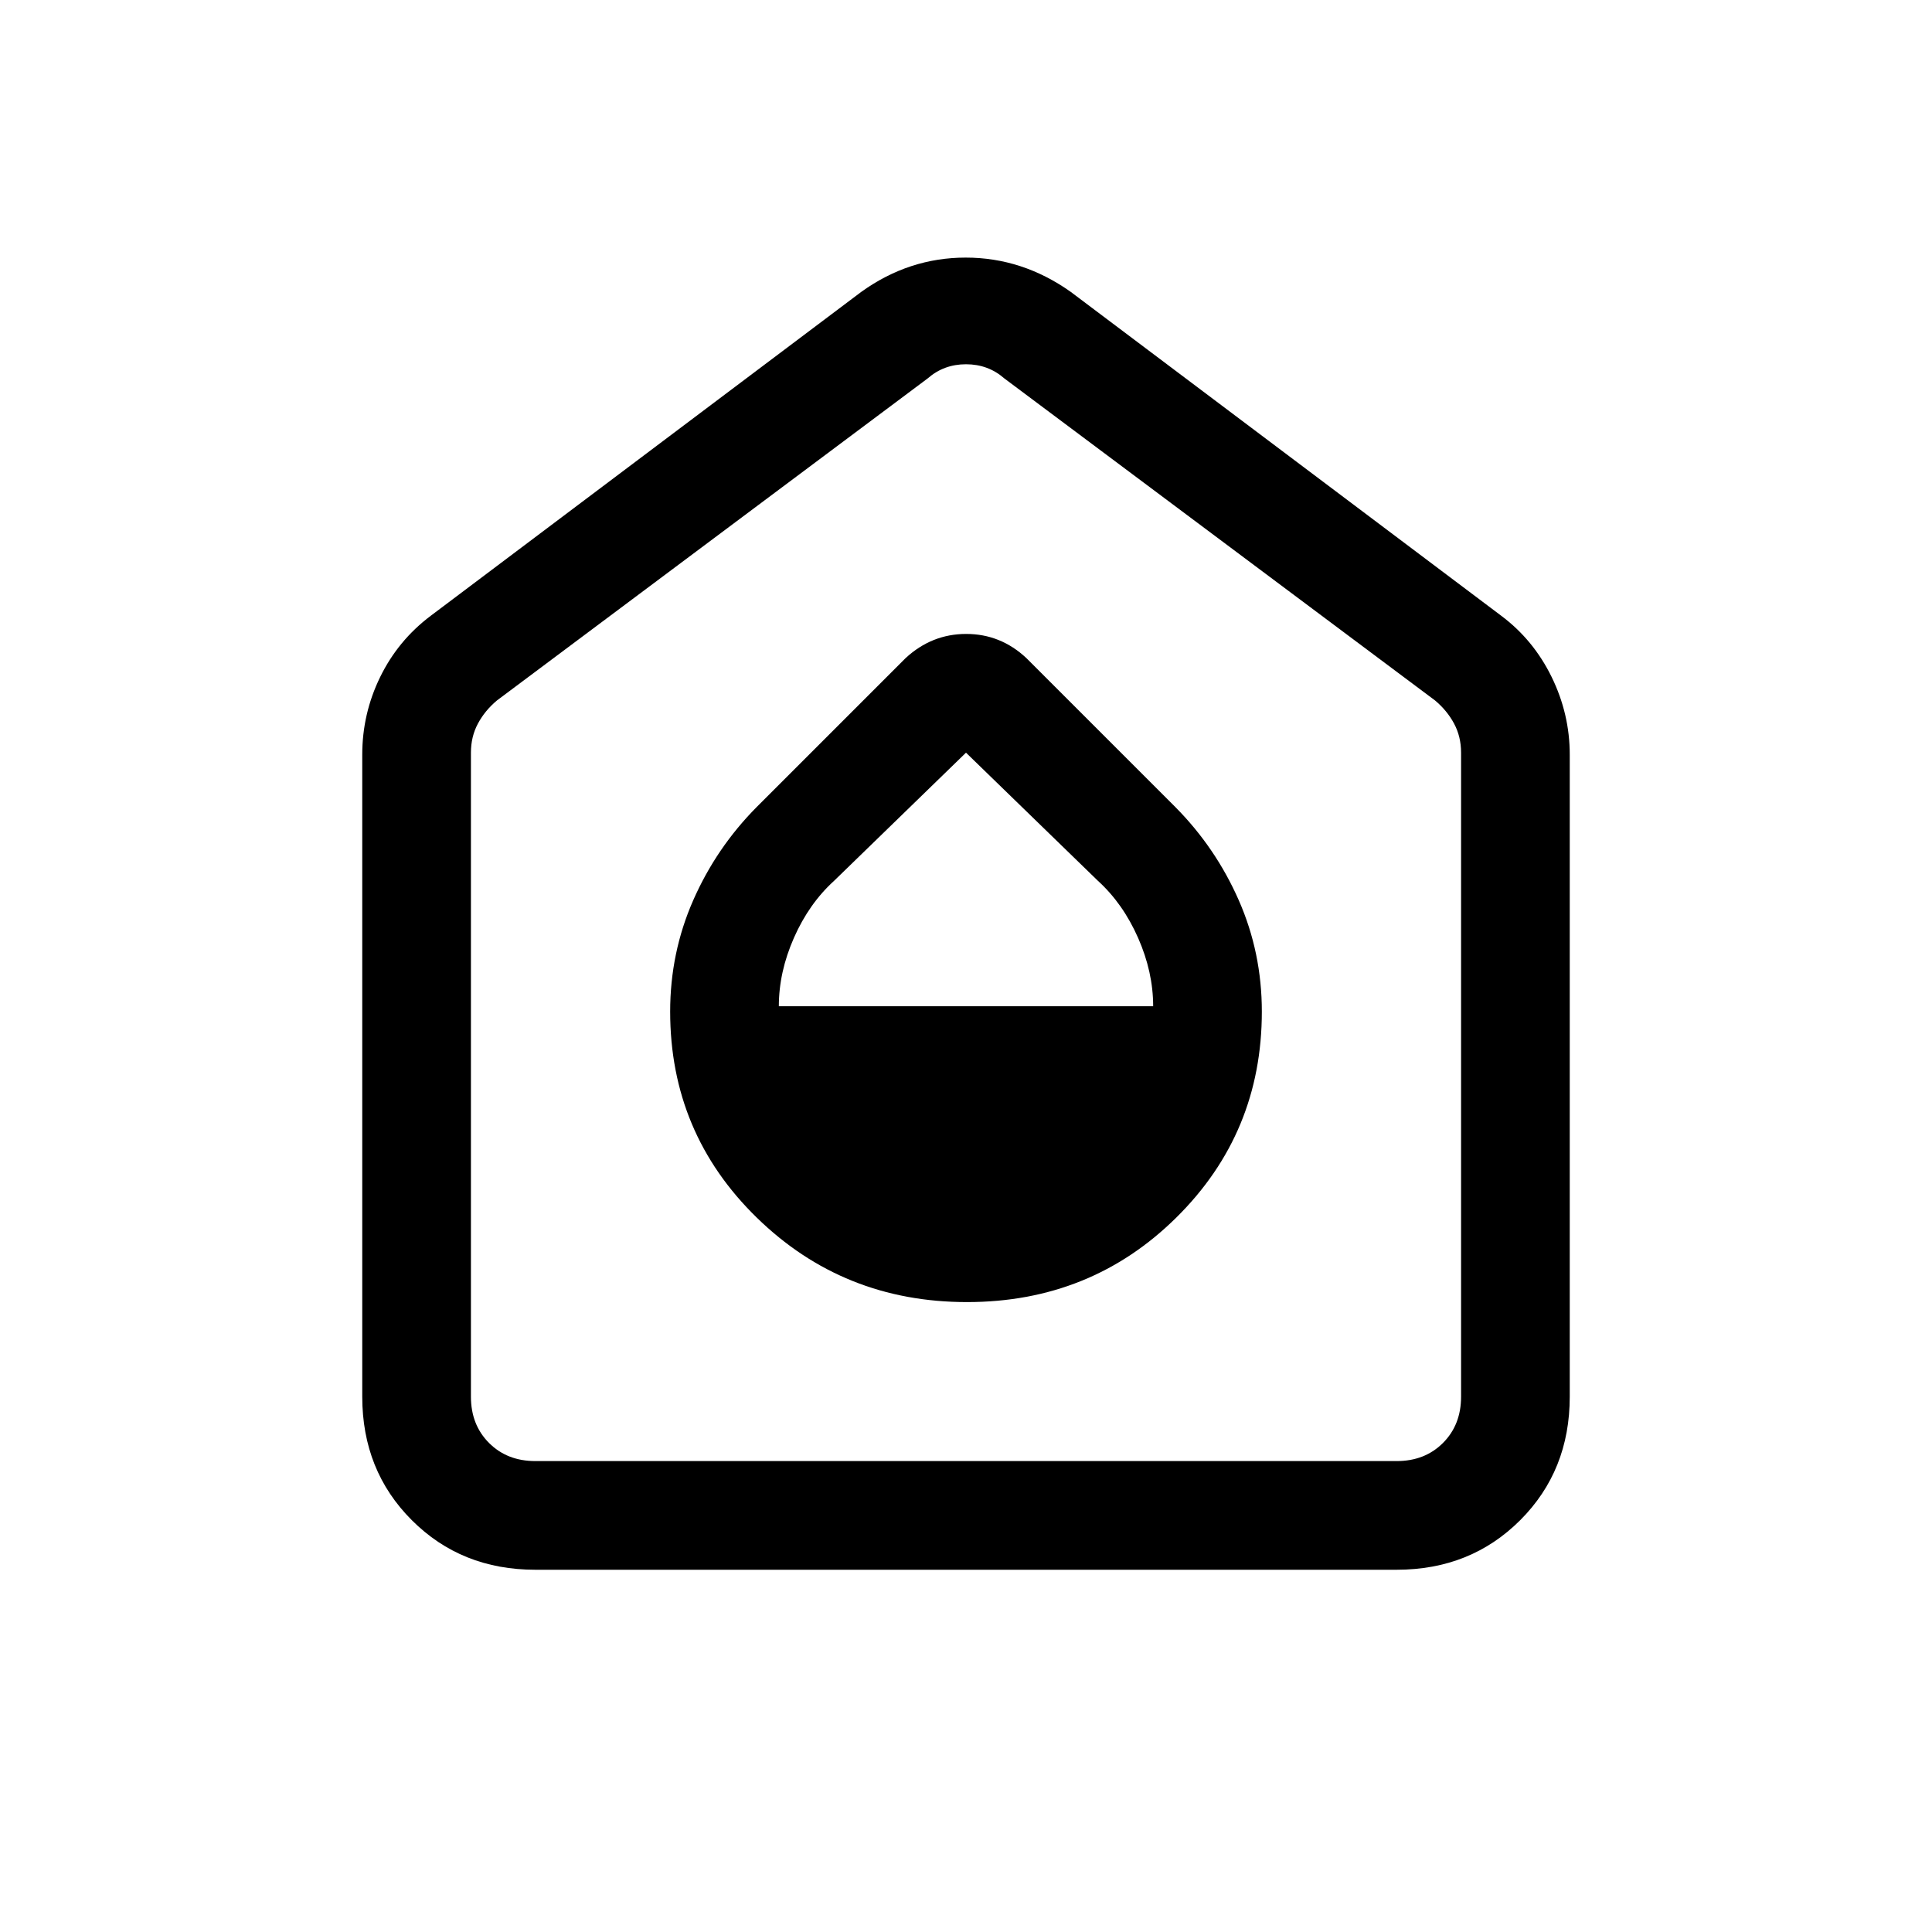 <svg xmlns="http://www.w3.org/2000/svg" height="24" viewBox="0 -960 960 960" width="24"><path d="M480.5-313q61.5 0 104-42T627-457.35q0-29.26-11.46-55.32Q604.09-538.73 584-559l-74-74q-12.82-12-29.91-12T450-633l-74 74q-20.09 20.27-31.54 46.33Q333-486.61 333-457.35 333-397 376-355q43 42 104.5 42ZM387-460q0-17 7.5-34t19.9-28.28L480-586l65.6 63.72Q558-511 565.5-494q7.5 17 7.5 34H387ZM266-180q-36.75 0-61.37-24.63Q180-229.25 180-266v-319q0-20.34 8.88-38.55 8.87-18.2 25.12-30.45l214-161q23.68-17 51.84-17Q508-832 532-815l214 161q15.94 11.92 24.97 30.33Q780-605.25 780-585v319q0 36.75-24.62 61.37Q730.75-180 694-180H266Zm0-54h428q14 0 23-9t9-23v-320q0-8-3.5-14.5T713-612L499-772q-8-7-19-7t-19 7L247-612q-6 5-9.5 11.5T234-586v320q0 14 9 23t23 9Zm214-273Z"/></svg>